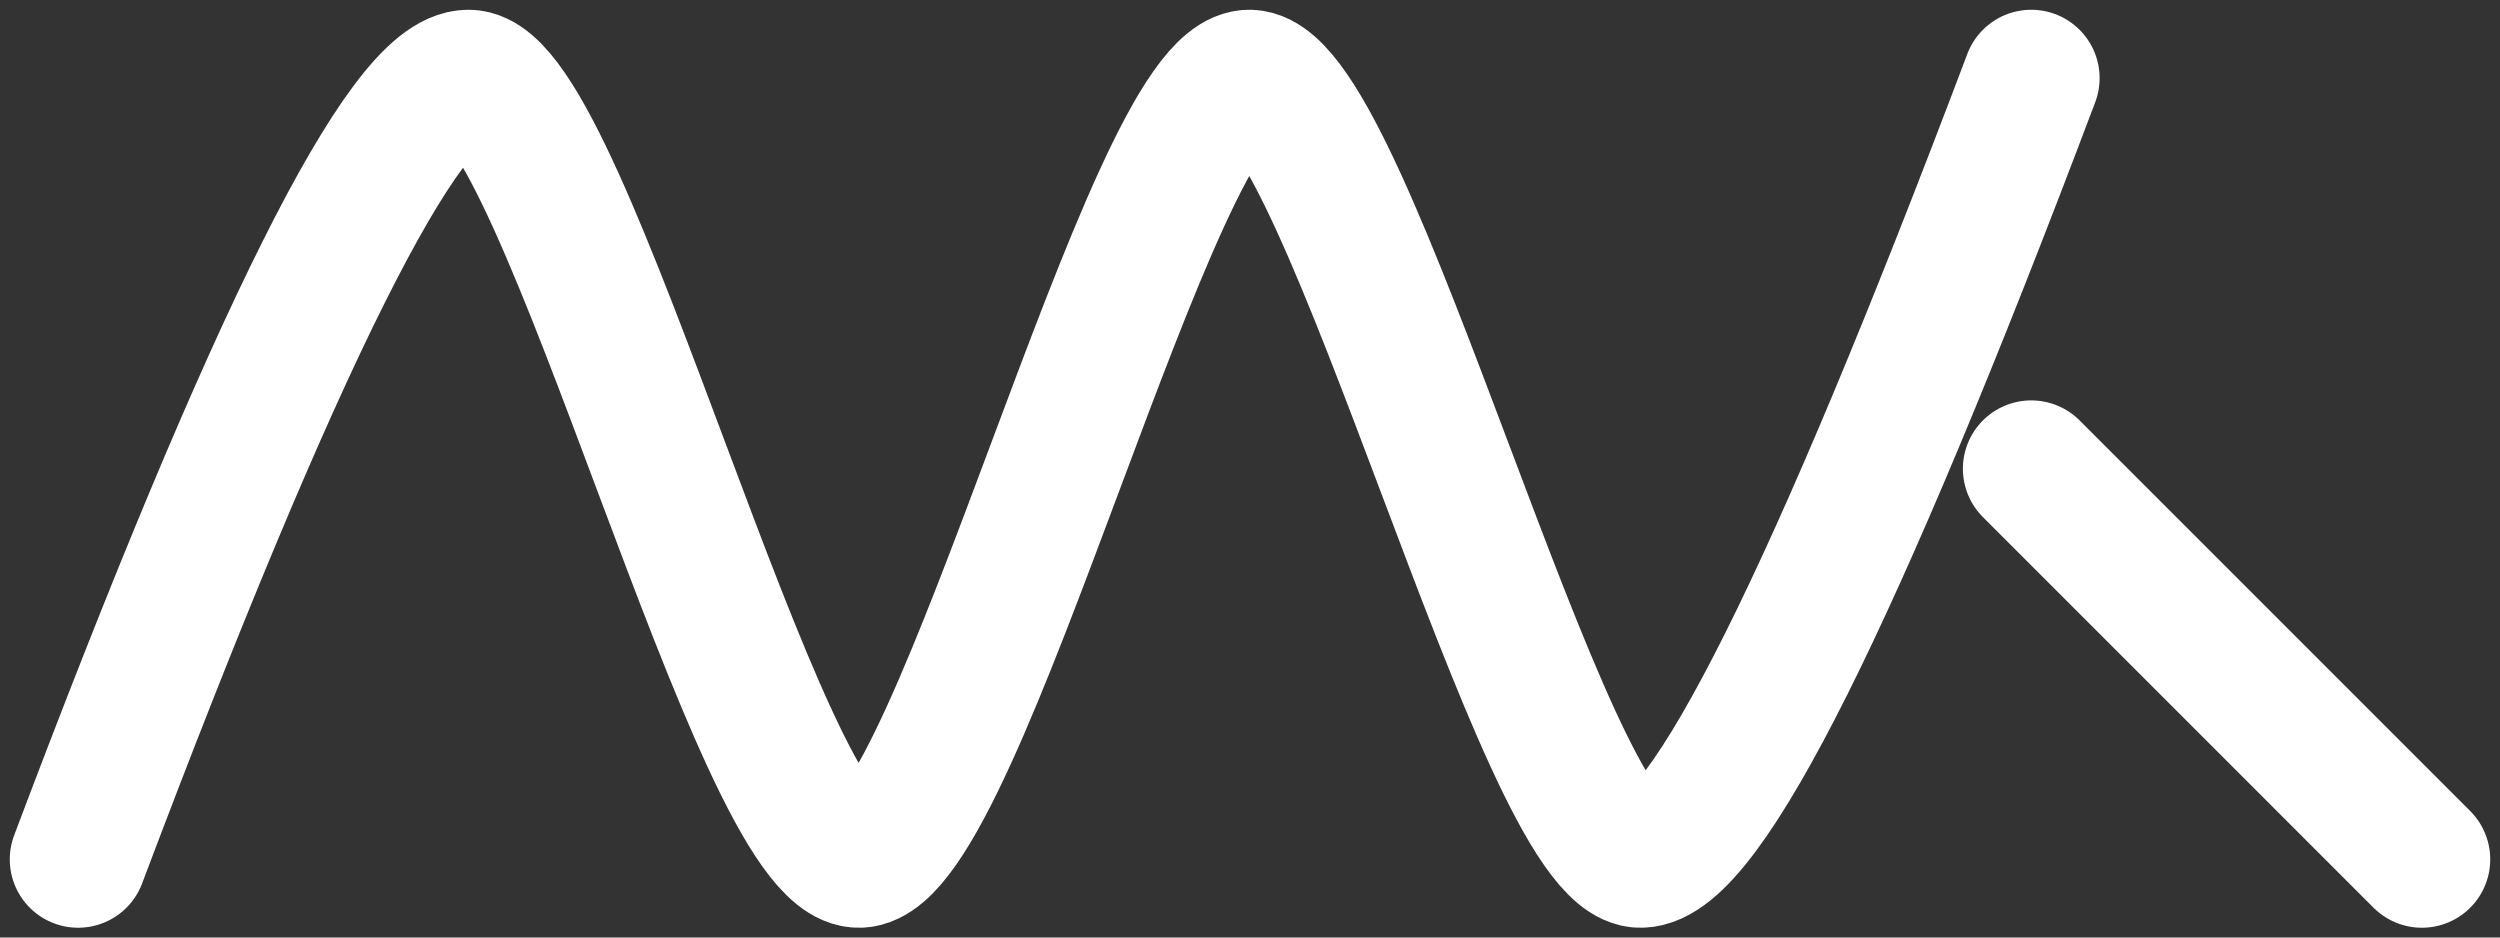 <?xml version="1.0" encoding="UTF-8"?>
<svg width="128px" height="48px" viewBox="0 0 128 48" version="1.1" xmlns="http://www.w3.org/2000/svg" xmlns:xlink="http://www.w3.org/1999/xlink">
    <rect x="0" y="0" width="128" height="48" fill="#333333" stroke="none"/>
    <!-- Generator: Sketch 51.3 (57544) - http://www.bohemiancoding.com/sketch -->
    <title>Think Straight</title>
    <desc>Created with Sketch.</desc>
    <defs></defs>
    <g id="Me-again" stroke="none" stroke-width="1" fill="none" fill-rule="evenodd" stroke-linecap="round">
        <g id="Desktop" transform="translate(-147, -273)" fill-rule="nonzero" stroke="#FFFFFF" stroke-width="7">
            <g id="Think-Straight" transform="translate(151, 276)">
                <path d="M0,41 C10.069,14.296 16.735,0.963 20,1 C24.897,1.056 34.911,41.155 40,41 C45.089,40.845 55.023,0.807 60,1 C64.977,1.193 75.078,41.038 80,41 C83.281,40.975 89.948,27.641 100,1" id="Path-3"></path>
                <path d="M120,41 L100,21" id="Path-4"></path>
            </g>
        </g>
    </g>
</svg>